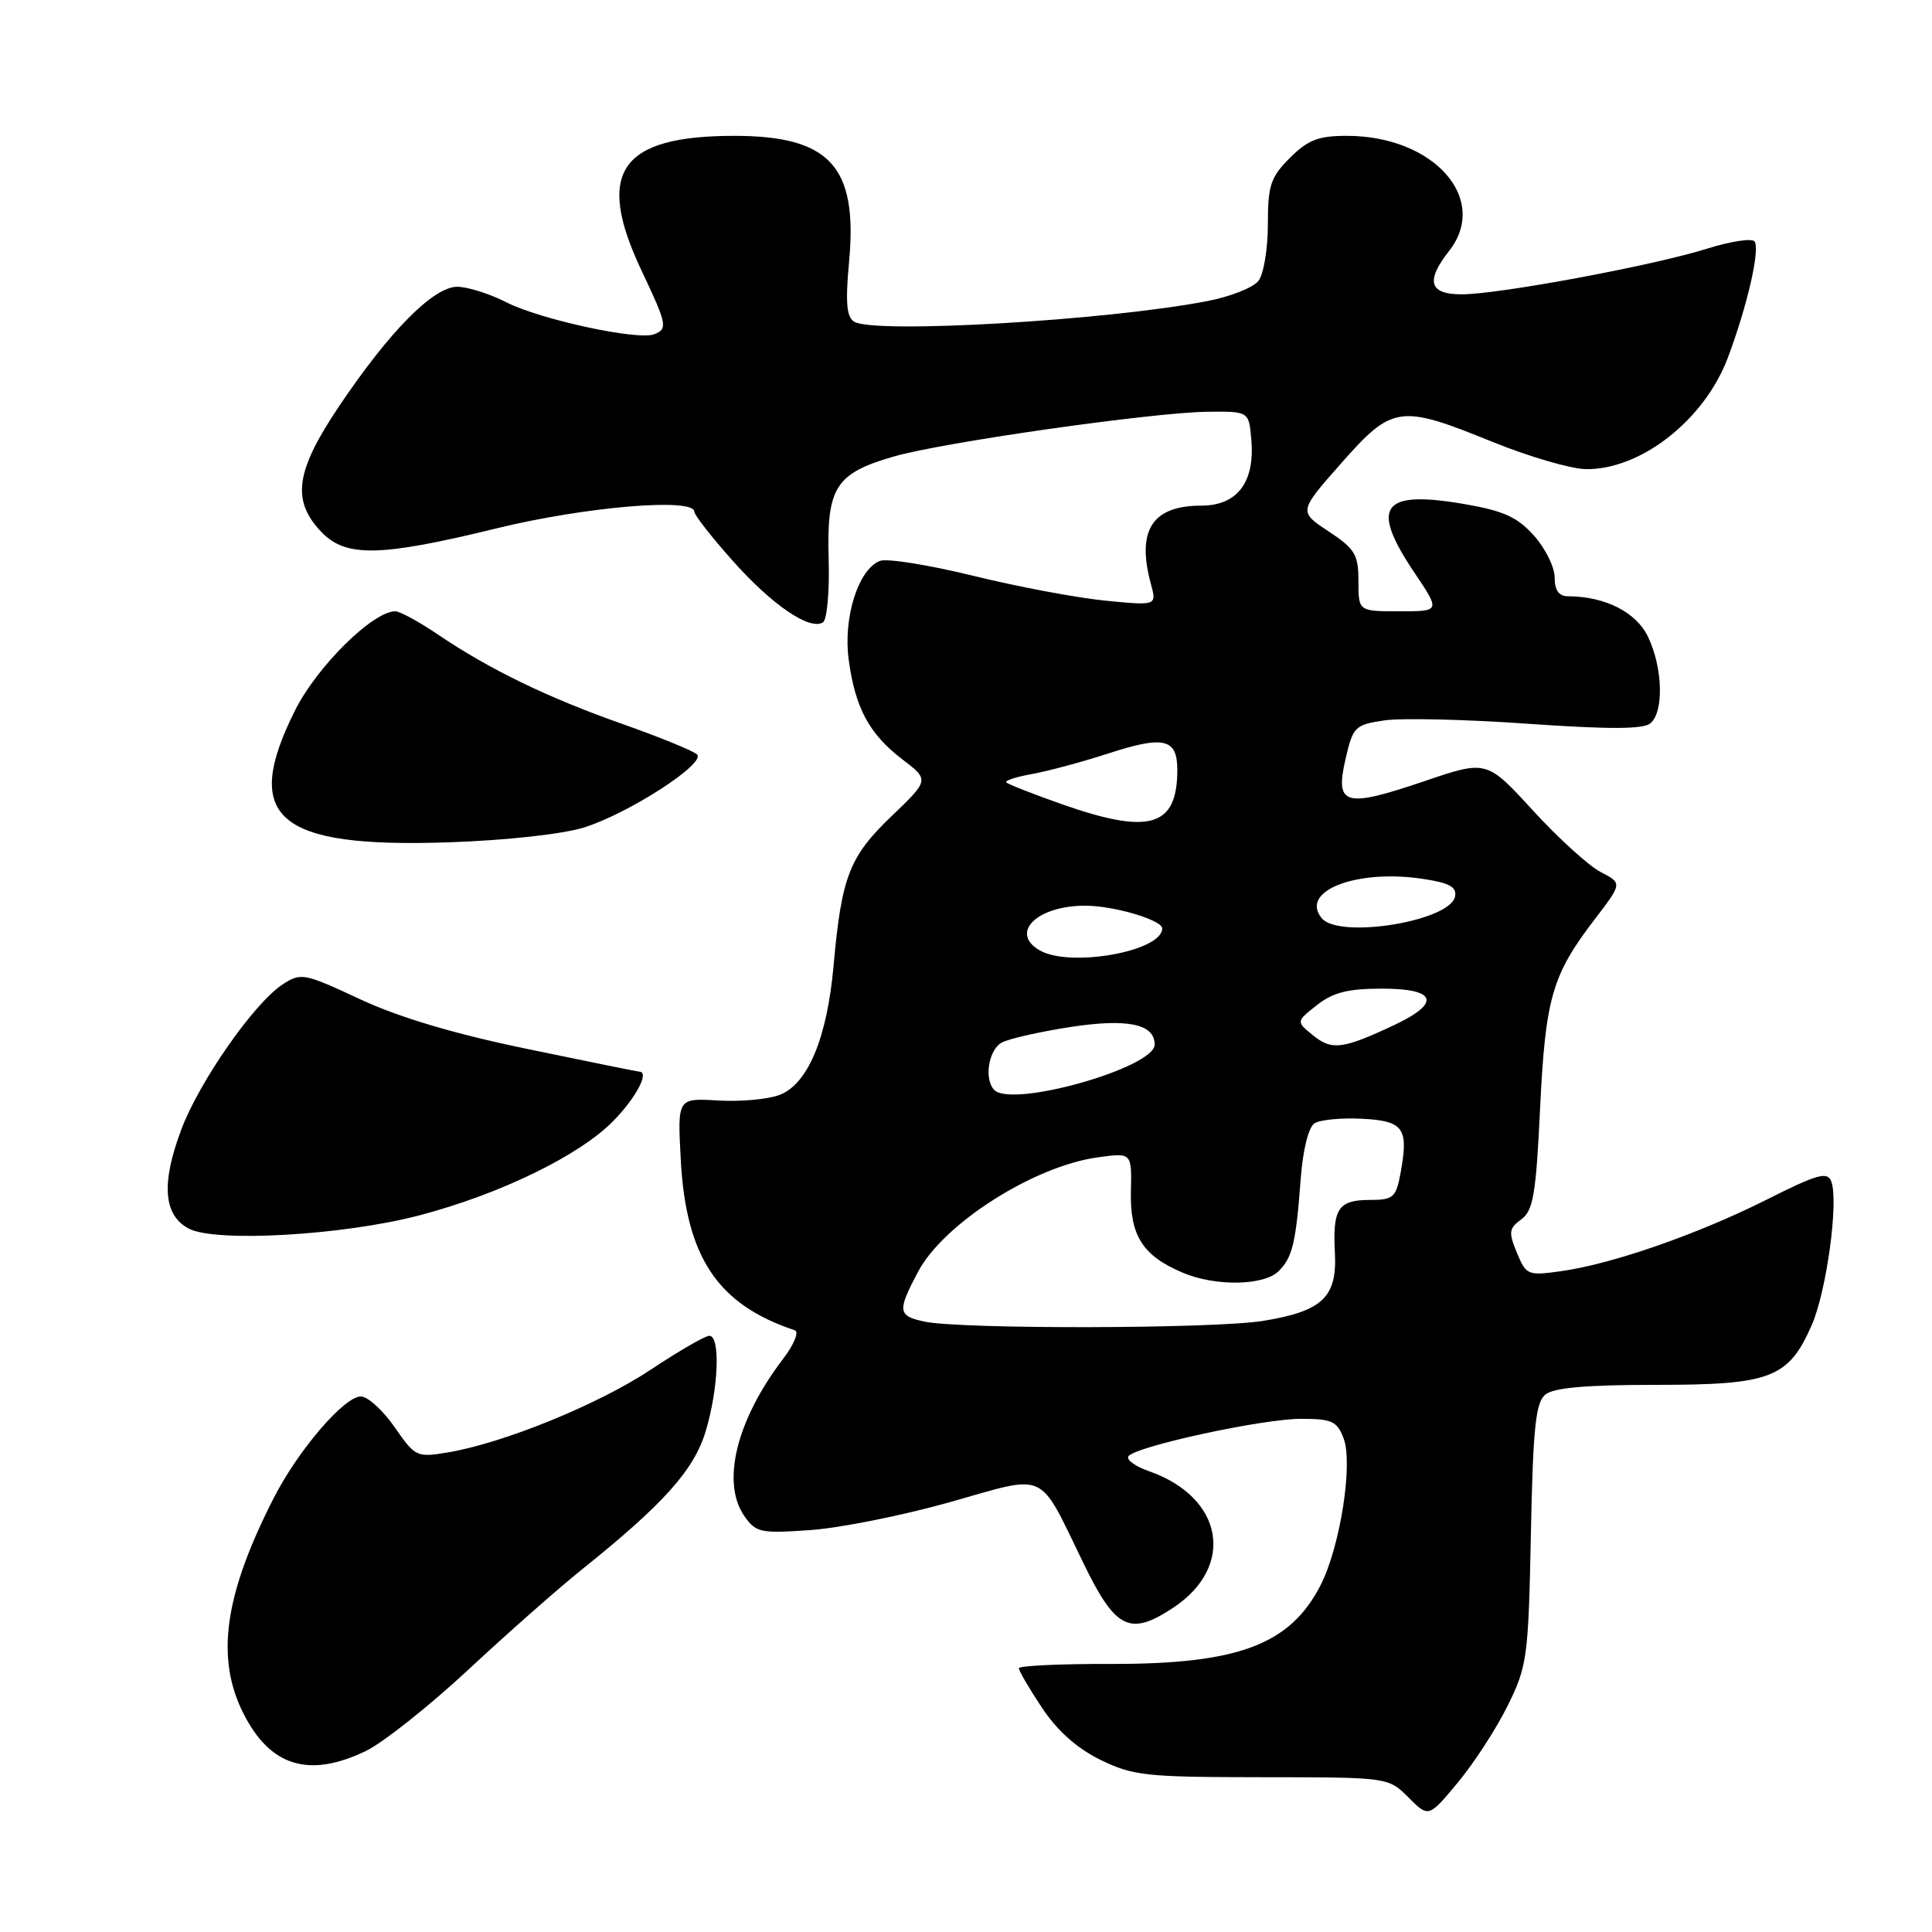 <?xml version="1.0" encoding="UTF-8" standalone="no"?>
<!DOCTYPE svg PUBLIC "-//W3C//DTD SVG 1.1//EN" "http://www.w3.org/Graphics/SVG/1.1/DTD/svg11.dtd" >
<svg xmlns="http://www.w3.org/2000/svg" xmlns:xlink="http://www.w3.org/1999/xlink" version="1.1" viewBox="0 0 256 256">
 <g >
 <path fill="currentColor"
d=" M 199.78 226.00 C 202.36 220.78 202.52 219.64 202.85 203.29 C 203.13 189.22 203.48 185.85 204.76 184.79 C 205.85 183.88 210.19 183.50 219.45 183.50 C 234.63 183.50 236.96 182.61 240.04 175.64 C 242.03 171.15 243.66 159.17 242.65 156.54 C 242.14 155.20 240.82 155.57 234.05 158.98 C 224.94 163.55 213.66 167.48 206.89 168.43 C 202.44 169.06 202.23 168.97 201.00 166.00 C 199.87 163.28 199.94 162.76 201.58 161.57 C 203.16 160.41 203.53 158.25 204.07 146.86 C 204.78 132.20 205.65 129.19 211.34 121.77 C 214.96 117.03 214.96 117.03 212.10 115.55 C 210.53 114.74 206.49 111.07 203.12 107.39 C 196.99 100.70 196.99 100.70 188.68 103.53 C 178.18 107.09 176.88 106.73 178.28 100.62 C 179.27 96.30 179.52 96.04 183.41 95.46 C 185.66 95.12 194.22 95.32 202.43 95.90 C 213.18 96.65 217.73 96.64 218.68 95.85 C 220.49 94.35 220.34 88.52 218.39 84.42 C 216.83 81.12 212.70 79.02 207.75 79.01 C 206.55 79.00 206.00 78.21 206.00 76.52 C 206.00 75.15 204.76 72.65 203.25 70.96 C 201.03 68.49 199.22 67.68 193.92 66.77 C 183.05 64.92 181.51 67.09 187.43 75.90 C 190.86 81.00 190.86 81.00 185.43 81.00 C 180.00 81.00 180.00 81.00 180.00 77.01 C 180.00 73.48 179.55 72.73 176.03 70.40 C 172.07 67.78 172.07 67.78 177.71 61.39 C 184.51 53.69 185.47 53.55 197.76 58.55 C 202.57 60.50 208.11 62.12 210.08 62.16 C 217.37 62.30 225.86 55.65 228.96 47.37 C 231.51 40.57 233.22 33.16 232.50 32.01 C 232.21 31.53 229.39 31.95 226.23 32.94 C 219.08 35.19 198.60 39.00 193.68 39.00 C 189.38 39.00 188.87 37.26 192.00 33.27 C 197.42 26.38 189.99 18.00 178.46 18.00 C 174.69 18.00 173.31 18.54 170.92 20.92 C 168.35 23.49 168.00 24.56 168.00 29.73 C 168.00 32.97 167.44 36.34 166.75 37.22 C 166.06 38.11 163.03 39.31 160.00 39.89 C 146.70 42.47 115.79 44.27 113.17 42.62 C 112.17 41.99 112.01 40.06 112.51 34.64 C 113.67 22.06 109.97 18.01 97.32 18.00 C 82.14 18.00 78.83 22.79 85.00 35.84 C 88.41 43.04 88.51 43.59 86.65 44.30 C 84.49 45.13 71.56 42.33 67.13 40.07 C 64.90 38.93 61.95 38.00 60.58 38.00 C 57.43 38.00 51.60 43.90 44.93 53.83 C 39.20 62.36 38.62 66.22 42.45 70.35 C 45.73 73.89 50.17 73.83 65.84 70.00 C 77.60 67.13 92.00 65.92 92.00 67.80 C 92.00 68.24 94.30 71.18 97.11 74.33 C 102.32 80.18 107.28 83.56 109.04 82.47 C 109.59 82.14 109.93 78.35 109.80 74.00 C 109.53 64.58 110.71 62.72 118.43 60.49 C 124.91 58.61 152.80 54.64 160.00 54.56 C 165.50 54.50 165.50 54.50 165.81 58.33 C 166.28 63.93 163.92 67.00 159.17 67.00 C 152.67 67.00 150.57 70.27 152.50 77.38 C 153.28 80.26 153.28 80.26 146.39 79.58 C 142.60 79.20 134.73 77.72 128.89 76.28 C 123.06 74.85 117.52 73.97 116.60 74.32 C 113.74 75.42 111.72 81.79 112.45 87.37 C 113.31 93.79 115.17 97.27 119.57 100.62 C 123.14 103.35 123.14 103.35 118.11 108.17 C 112.53 113.52 111.50 116.19 110.45 128.00 C 109.59 137.56 107.04 143.65 103.30 145.08 C 101.76 145.67 98.09 146.00 95.14 145.82 C 89.77 145.50 89.77 145.50 90.20 153.58 C 90.88 166.58 95.07 172.86 105.32 176.27 C 105.91 176.47 105.20 178.18 103.74 180.09 C 97.57 188.19 95.54 196.47 98.64 200.90 C 100.17 203.08 100.79 203.21 107.39 202.74 C 111.30 202.47 119.60 200.81 125.84 199.05 C 139.00 195.34 137.47 194.63 143.62 207.25 C 147.83 215.89 149.72 216.82 155.43 213.05 C 163.75 207.57 162.13 198.38 152.22 194.93 C 150.45 194.31 149.23 193.44 149.51 192.98 C 150.31 191.69 167.25 188.00 172.40 188.00 C 176.48 188.00 177.17 188.32 178.03 190.58 C 179.31 193.94 177.59 204.92 174.99 210.03 C 170.96 217.92 164.10 220.51 147.25 220.48 C 140.51 220.46 135.00 220.72 135.00 221.05 C 135.00 221.39 136.37 223.73 138.05 226.26 C 140.08 229.32 142.68 231.65 145.80 233.18 C 150.14 235.30 151.80 235.48 167.22 235.49 C 183.95 235.50 183.95 235.50 186.63 238.17 C 189.30 240.85 189.30 240.85 193.19 236.17 C 195.32 233.60 198.29 229.03 199.78 226.00 Z  M 48.51 232.00 C 50.78 230.89 56.89 226.05 62.07 221.23 C 67.26 216.40 73.97 210.48 77.00 208.05 C 87.97 199.26 91.99 194.77 93.53 189.57 C 95.22 183.89 95.47 177.00 93.99 177.00 C 93.43 177.00 89.94 179.02 86.24 181.48 C 79.29 186.10 66.68 191.24 59.30 192.46 C 55.22 193.14 55.01 193.03 52.30 189.12 C 50.76 186.89 48.75 185.06 47.83 185.04 C 45.66 184.99 39.52 192.13 36.28 198.48 C 29.72 211.31 28.54 219.69 32.25 227.03 C 35.80 234.08 40.96 235.65 48.51 232.00 Z  M 55.50 161.06 C 66.25 158.25 76.84 153.09 81.32 148.48 C 84.33 145.39 86.09 142.00 84.70 142.00 C 84.54 142.00 77.90 140.66 69.95 139.01 C 60.23 137.00 52.96 134.84 47.73 132.41 C 40.27 128.93 39.87 128.86 37.45 130.44 C 33.65 132.93 26.40 143.33 24.01 149.70 C 21.34 156.83 21.66 161.01 25.00 162.79 C 28.52 164.66 45.36 163.70 55.50 161.06 Z  M 77.37 109.65 C 83.29 107.80 93.57 101.16 92.36 99.97 C 91.89 99.50 87.45 97.69 82.50 95.94 C 72.56 92.44 64.84 88.69 58.00 84.06 C 55.52 82.38 53.00 81.01 52.39 81.00 C 49.41 80.99 42.01 88.30 39.09 94.14 C 31.97 108.38 36.65 112.39 59.50 111.61 C 67.09 111.35 74.53 110.53 77.37 109.65 Z  M 122.50 175.12 C 118.95 174.36 118.87 173.75 121.66 168.49 C 125.06 162.11 137.00 154.51 145.48 153.35 C 149.97 152.73 149.97 152.73 149.85 157.89 C 149.72 163.74 151.42 166.40 156.72 168.64 C 161.06 170.48 167.48 170.37 169.43 168.43 C 171.27 166.59 171.71 164.72 172.36 156.11 C 172.64 152.36 173.39 149.36 174.17 148.85 C 174.90 148.37 177.75 148.10 180.49 148.24 C 186.04 148.53 186.69 149.49 185.55 155.60 C 184.97 158.67 184.58 159.00 181.51 159.00 C 177.33 159.00 176.57 160.14 176.88 165.99 C 177.19 171.88 175.24 173.74 167.39 175.02 C 160.95 176.08 127.32 176.15 122.50 175.12 Z  M 131.75 144.43 C 130.36 143.02 130.99 139.08 132.75 138.14 C 133.71 137.63 137.78 136.71 141.79 136.09 C 149.38 134.92 153.00 135.67 153.00 138.41 C 153.00 141.48 134.11 146.83 131.75 144.43 Z  M 174.00 137.20 C 171.73 135.36 171.73 135.36 174.50 133.18 C 176.63 131.50 178.62 131.00 183.13 131.00 C 190.36 131.00 190.99 132.88 184.75 135.82 C 177.92 139.03 176.48 139.21 174.00 137.20 Z  M 137.75 125.92 C 133.74 123.59 137.43 119.99 143.82 120.01 C 147.59 120.01 154.00 121.91 154.00 123.02 C 154.00 126.07 141.76 128.25 137.75 125.92 Z  M 175.14 121.67 C 172.16 118.08 179.72 115.13 188.50 116.45 C 192.05 116.98 193.05 117.52 192.80 118.79 C 192.17 122.06 177.46 124.46 175.14 121.67 Z  M 140.64 106.54 C 136.87 105.21 133.59 103.92 133.35 103.68 C 133.10 103.44 134.62 102.94 136.70 102.57 C 138.79 102.20 143.33 100.98 146.79 99.86 C 154.25 97.43 156.00 97.85 156.00 102.03 C 156.00 109.58 152.32 110.66 140.64 106.54 Z "/>
</g>
</svg>